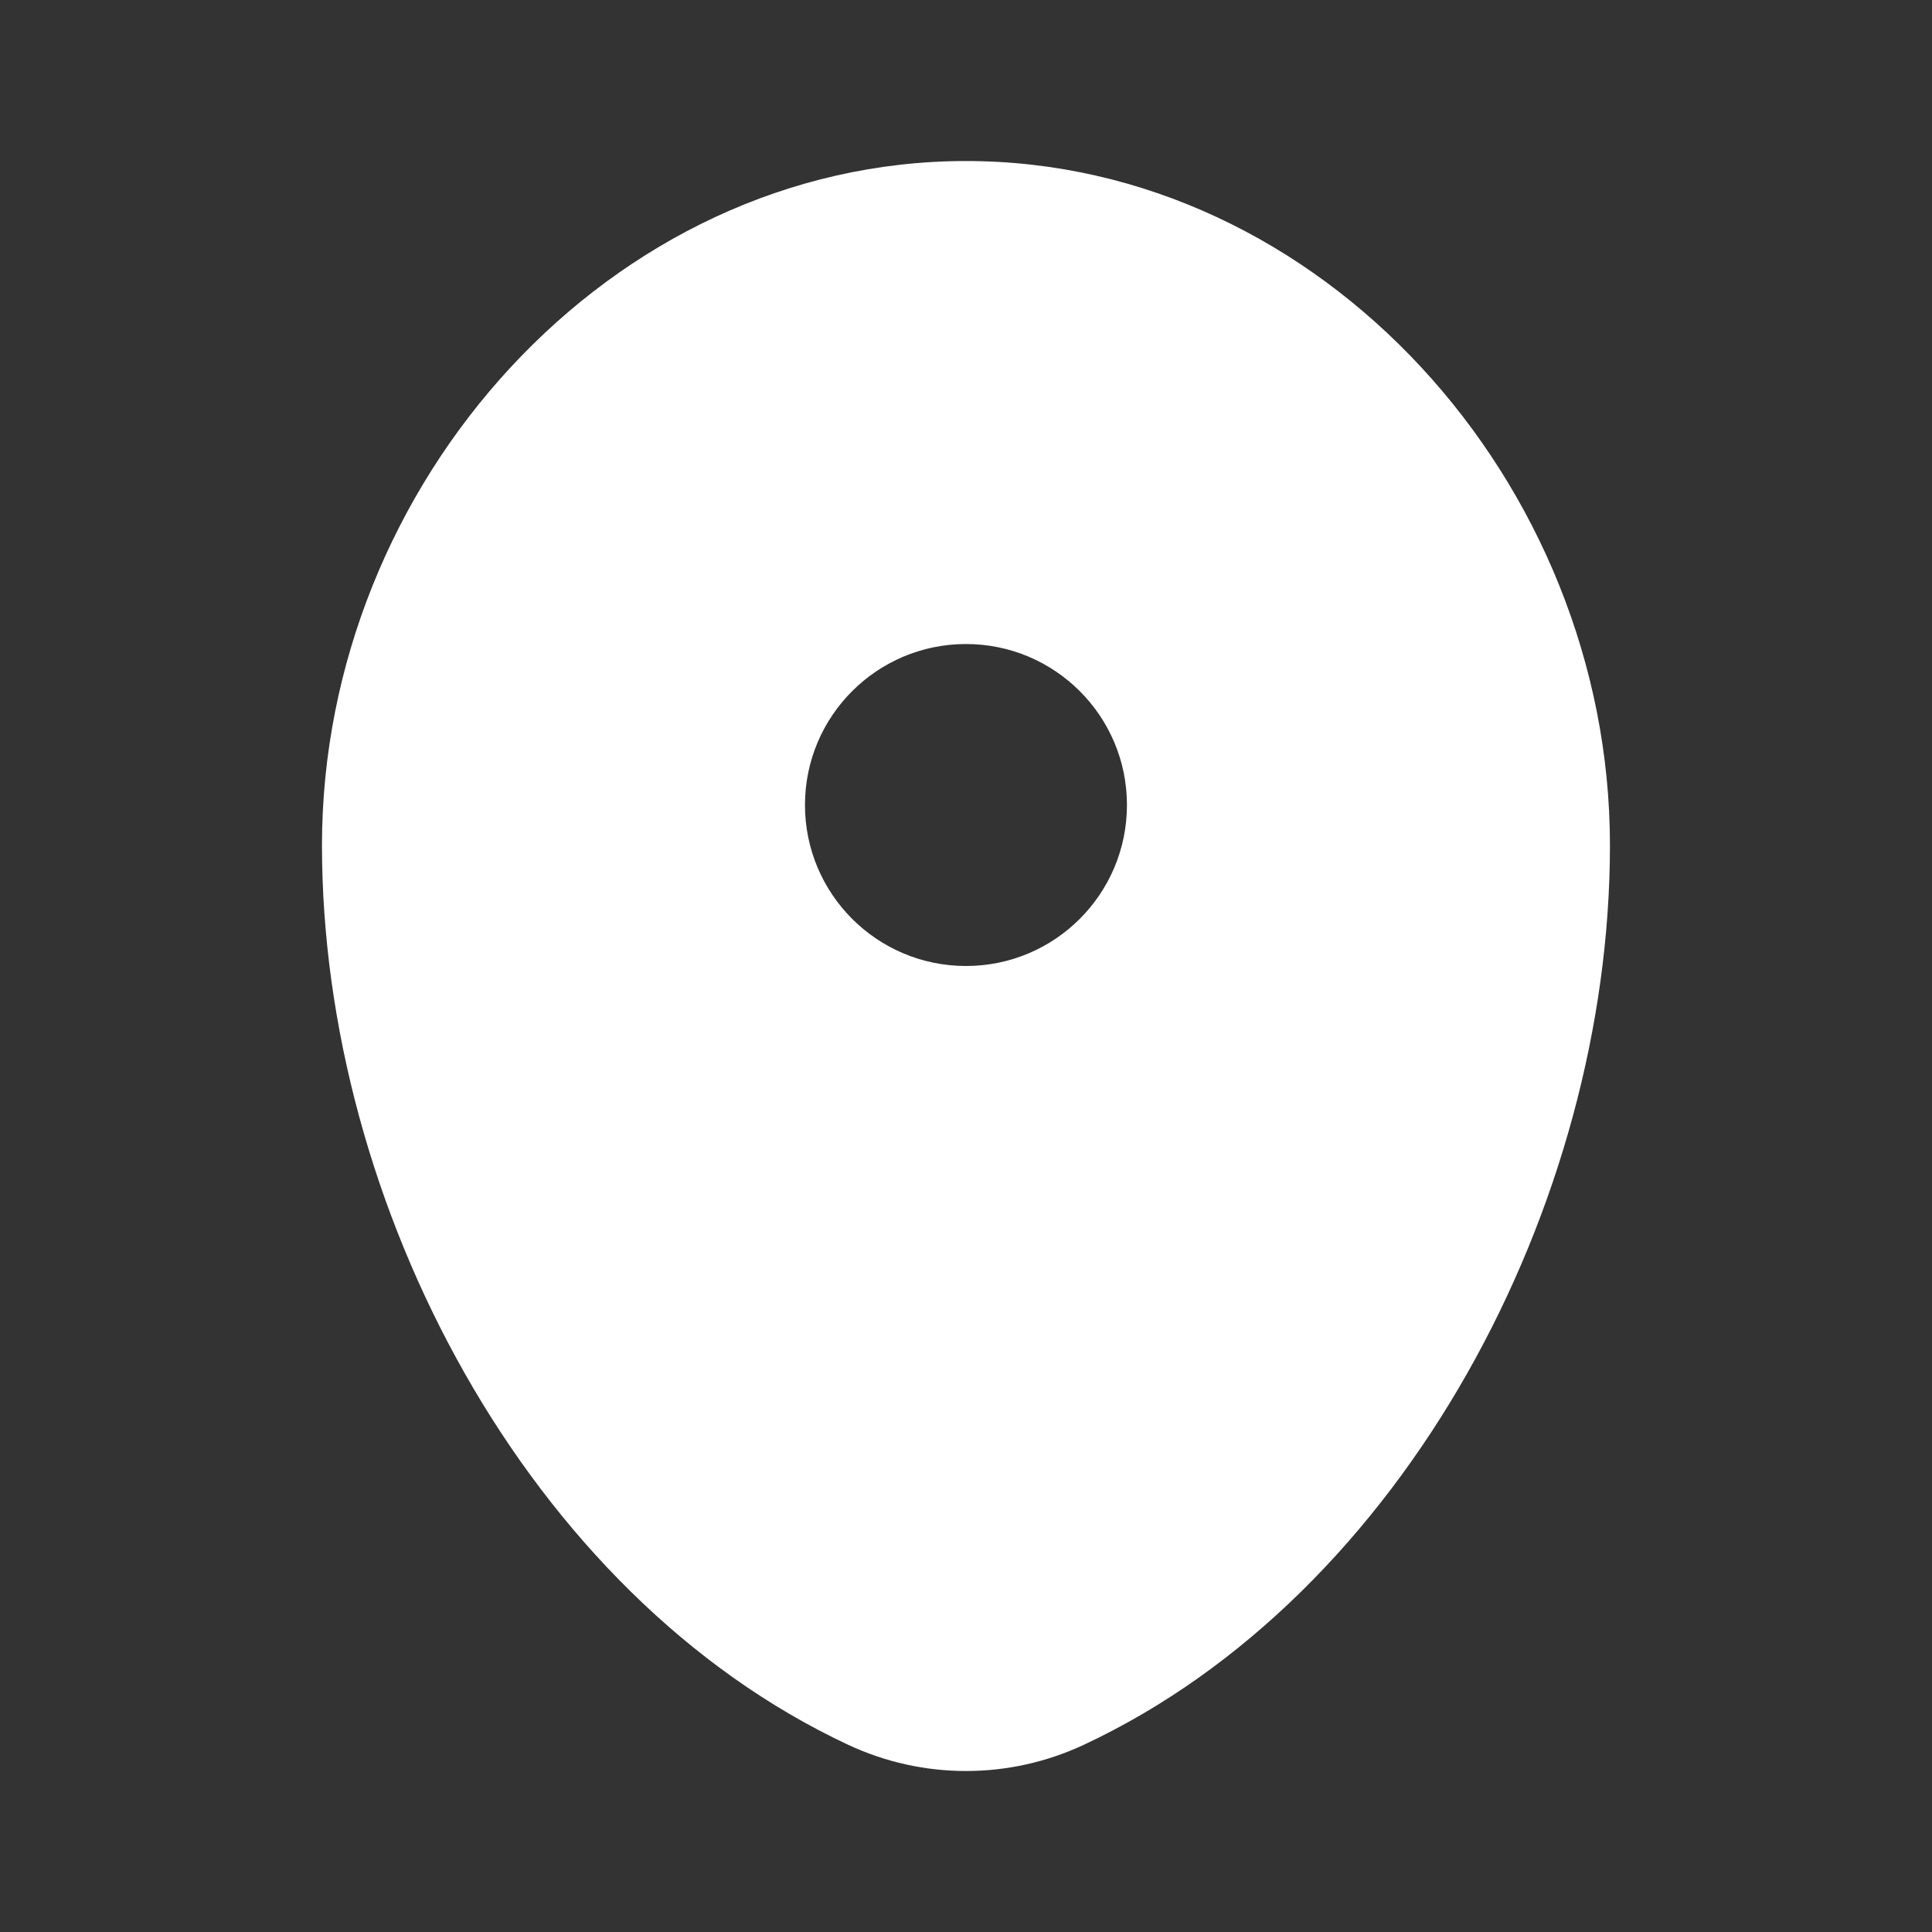 <svg width="26" height="26" viewBox="0 0 26 26" fill="none" xmlns="http://www.w3.org/2000/svg">
<rect x="0" y="0" width="26" height="26" fill="#333333" stroke="none"/>
<path fill-rule="evenodd" clip-rule="evenodd" d="M13 2.167C8.213 2.167 4.333 6.503 4.333 11.375C4.333 16.209 7.099 21.463 11.415 23.481C12.421 23.951 13.579 23.951 14.585 23.481C18.9 21.463 21.666 16.209 21.666 11.375C21.666 6.503 17.786 2.167 13 2.167ZM13 13C14.196 13 15.166 12.03 15.166 10.833C15.166 9.637 14.196 8.667 13 8.667C11.803 8.667 10.833 9.637 10.833 10.833C10.833 12.03 11.803 13 13 13Z" fill="white"/>
</svg>
